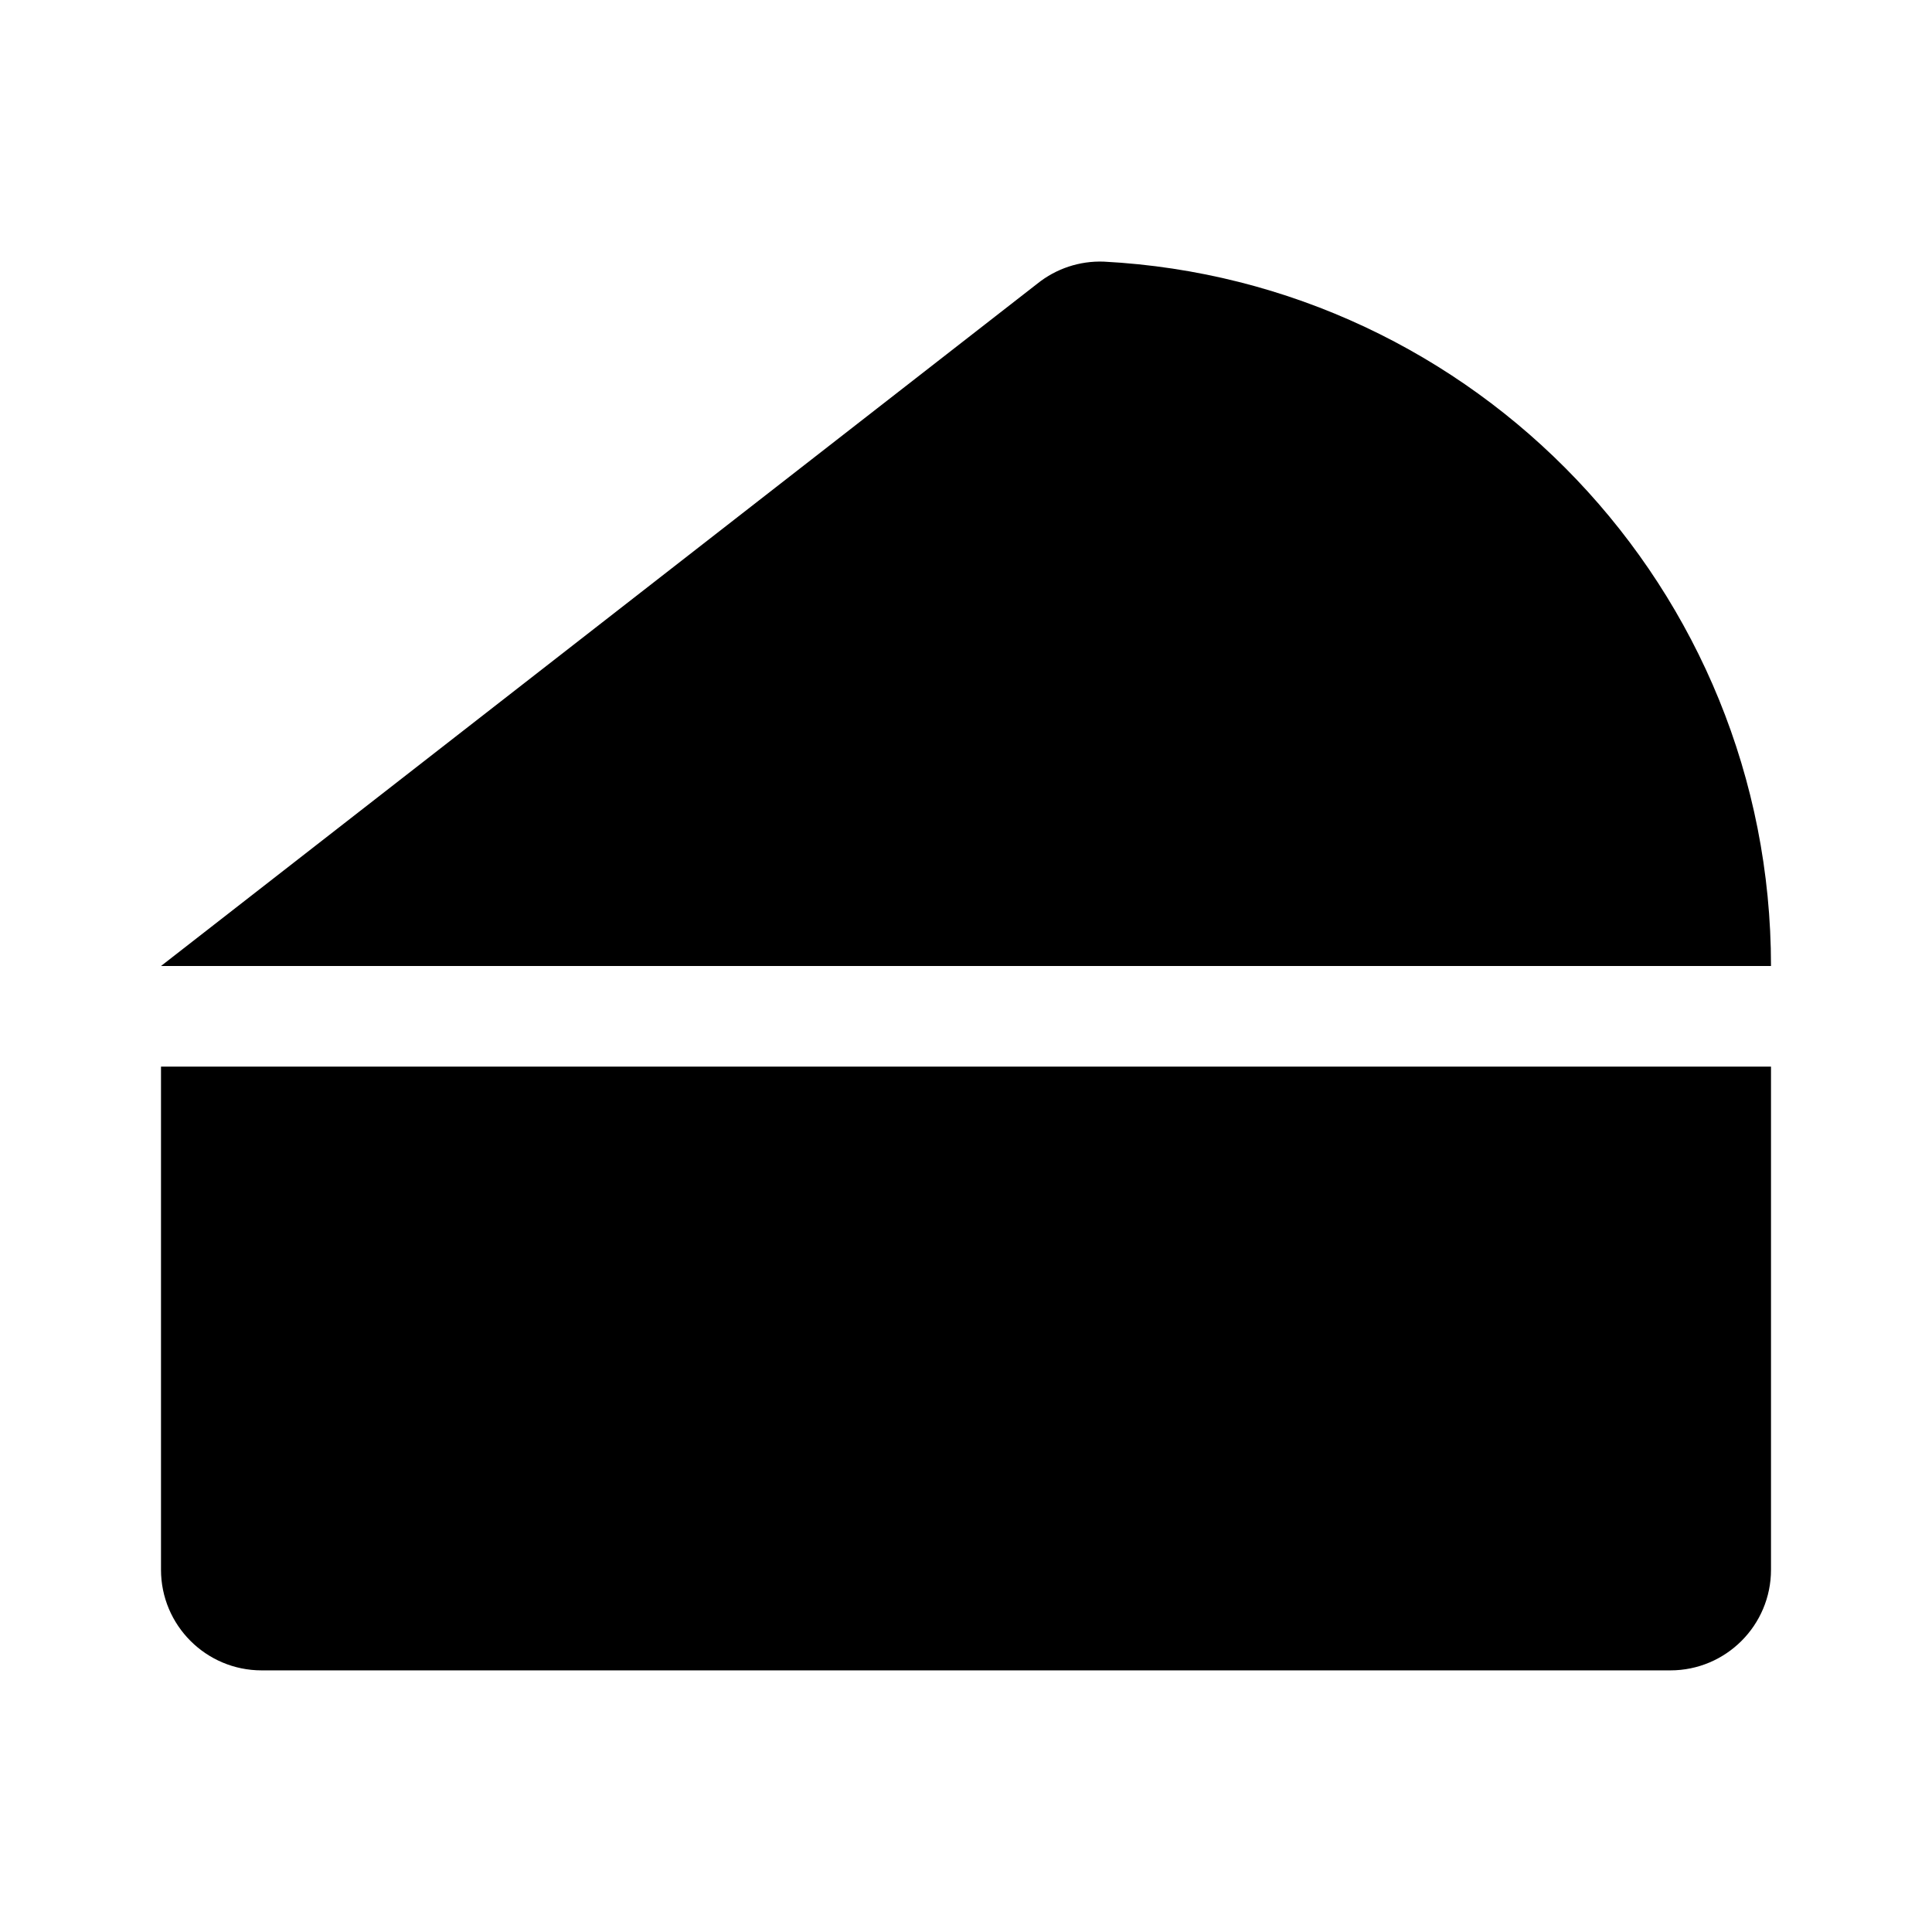 <svg version="1.1" id="master" xmlns="http://www.w3.org/2000/svg" xmlns:xlink="http://www.w3.org/1999/xlink" x="0px" y="0px" width="24px" height="24px" viewBox="0 0 24 24" enable-background="new 0 0 24 24" xml:space="preserve">
<rect fill="none" width="24" height="24"/>
<path d="M2,13.25v6.25c0,0.69,0.56,1.25,1.25,1.25h17.5c0.69,0,1.25-0.56,1.25-1.25v-6.25H2z M13.712,3.25c-0.299-0.011-0.592,0.086-0.825,0.273L2,12h20C22,7.317,18.328,3.492,13.712,3.25z"/>
</svg>
